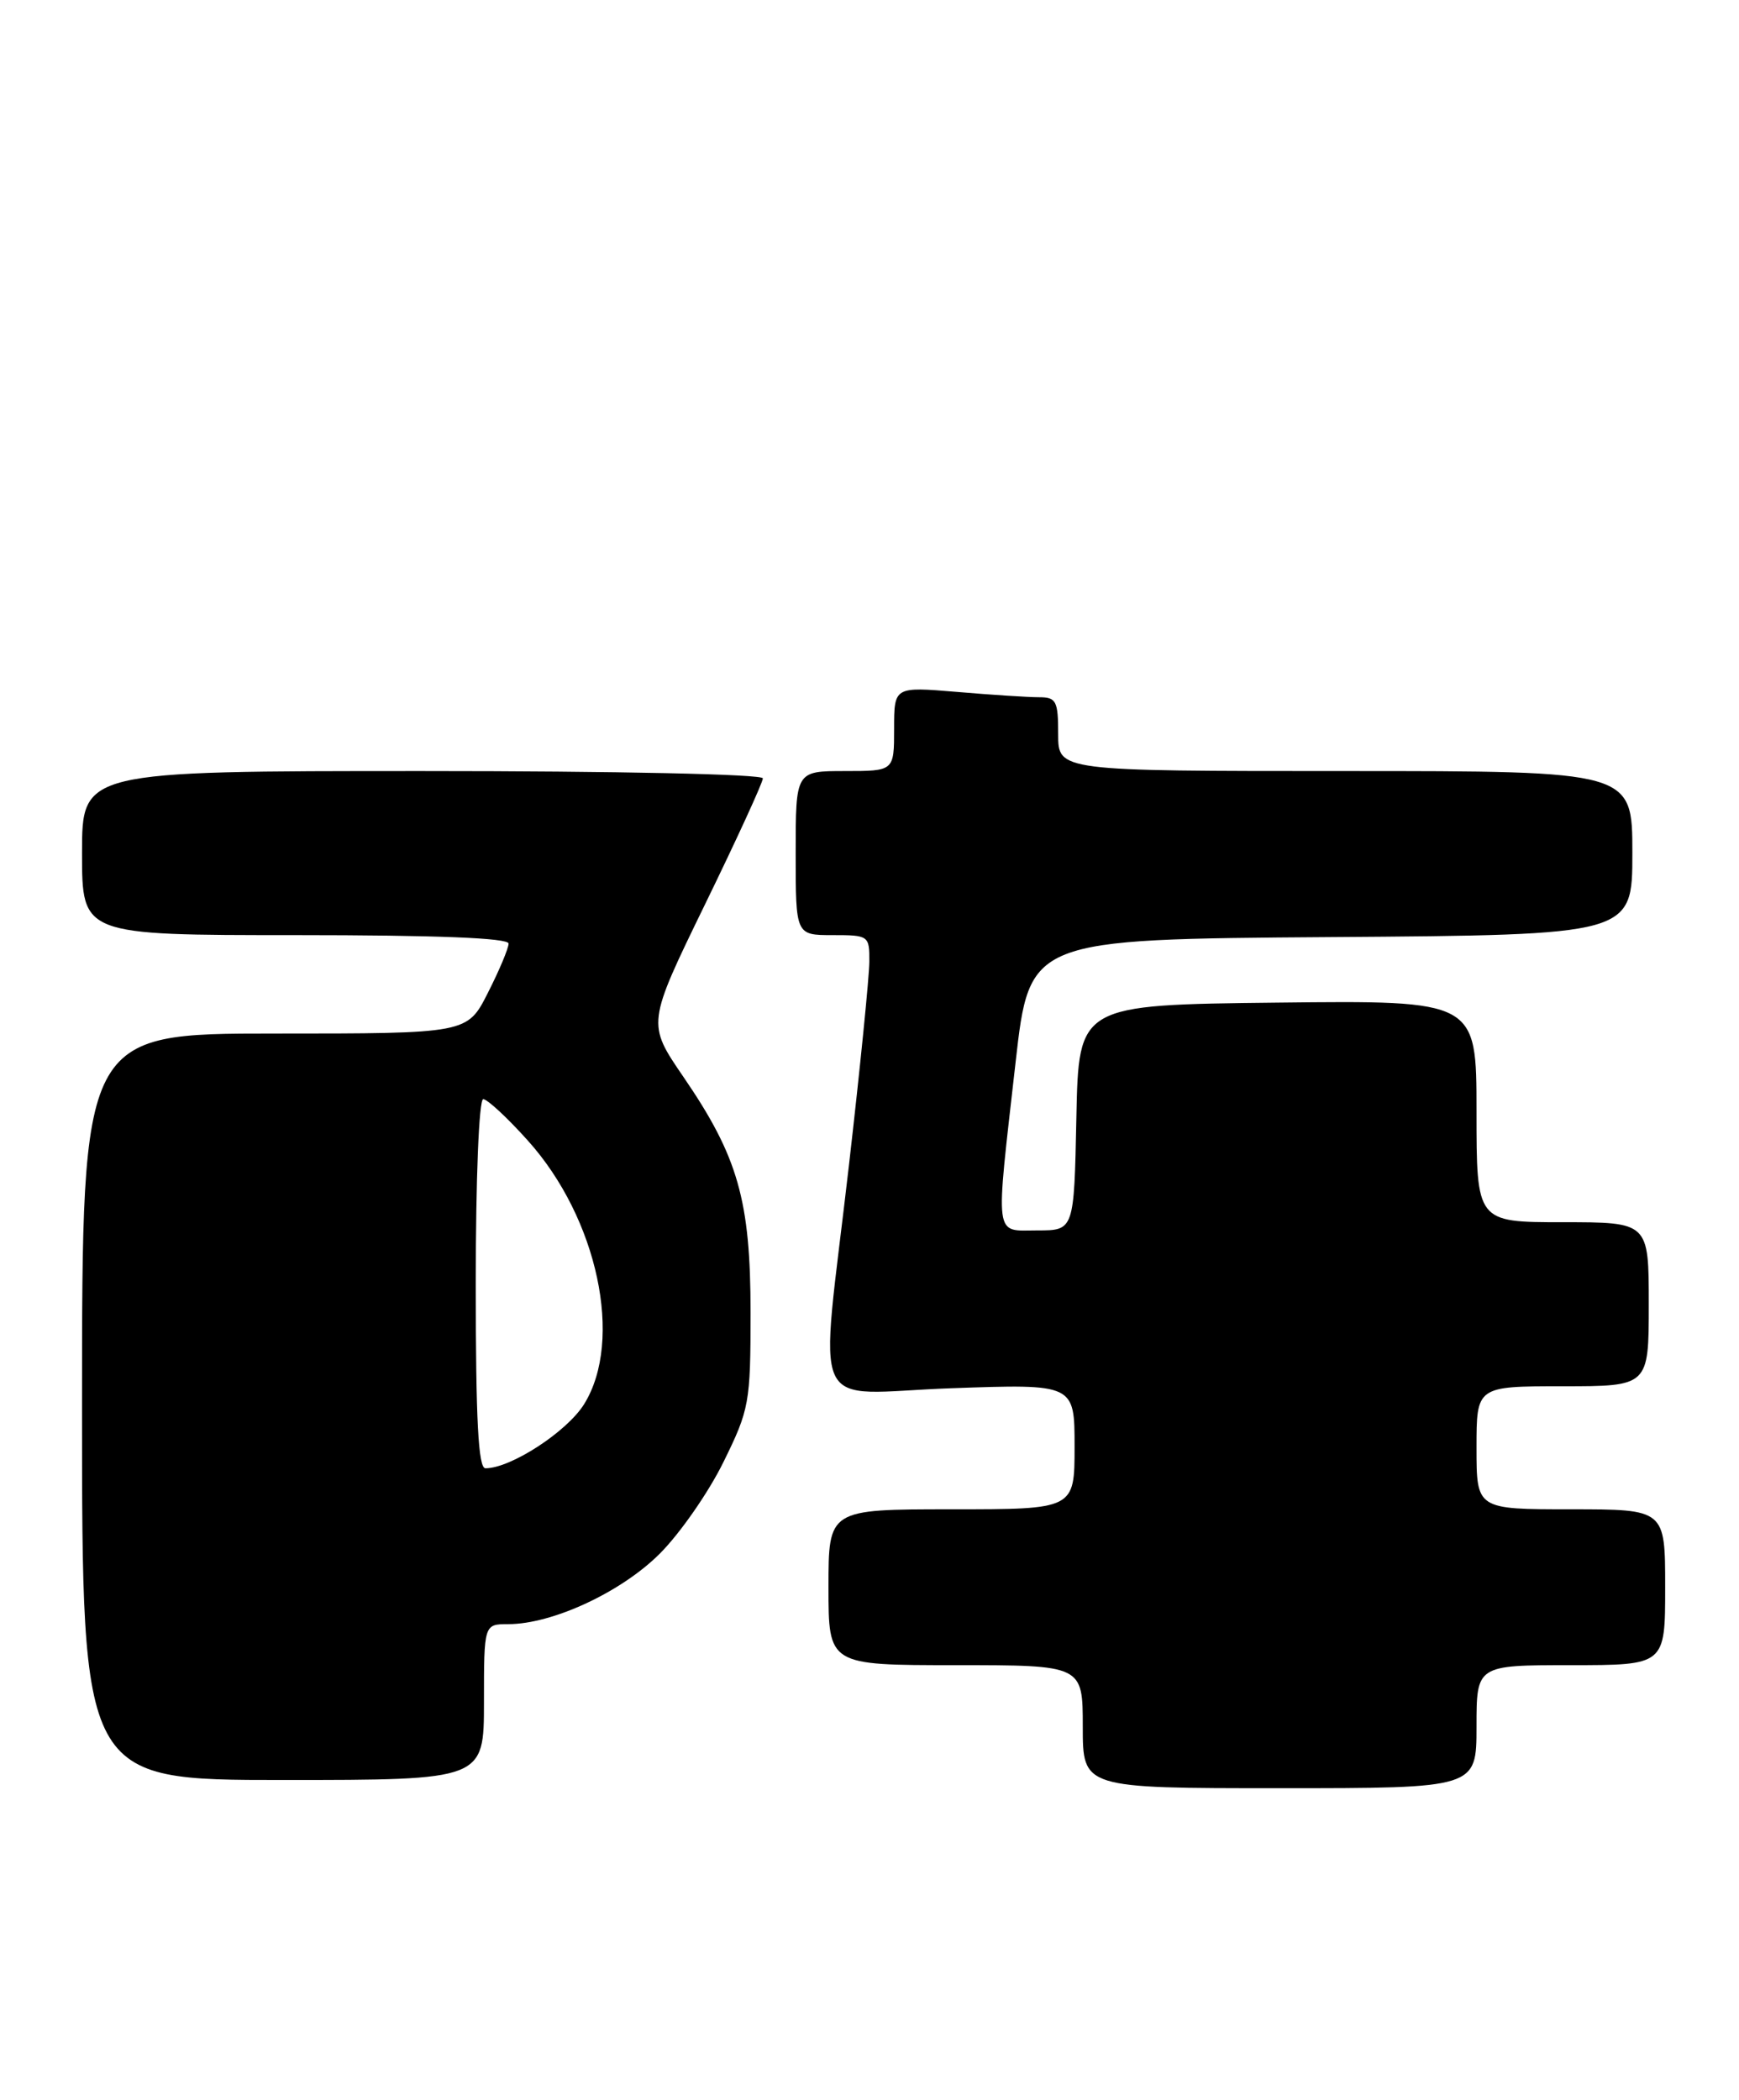 <?xml version="1.0" encoding="UTF-8" standalone="no"?>
<!DOCTYPE svg PUBLIC "-//W3C//DTD SVG 1.1//EN" "http://www.w3.org/Graphics/SVG/1.1/DTD/svg11.dtd" >
<svg xmlns="http://www.w3.org/2000/svg" xmlns:xlink="http://www.w3.org/1999/xlink" version="1.1" viewBox="0 0 212 256">
 <g >
 <path fill="currentColor"
d=" M 180.00 210.50 C 180.00 203.00 180.00 203.00 191.50 203.00 C 203.00 203.00 203.00 203.00 203.00 193.50 C 203.00 184.00 203.00 184.00 191.50 184.00 C 180.00 184.00 180.00 184.00 180.00 176.50 C 180.00 169.00 180.00 169.00 190.50 169.00 C 201.00 169.00 201.00 169.00 201.00 159.00 C 201.00 149.00 201.00 149.00 190.50 149.00 C 180.00 149.00 180.00 149.00 180.00 135.48 C 180.00 121.96 180.00 121.96 155.75 122.23 C 131.50 122.50 131.50 122.50 131.22 136.25 C 130.94 150.00 130.94 150.00 126.47 150.00 C 121.14 150.00 121.33 151.42 123.81 129.50 C 125.51 114.50 125.51 114.50 162.26 114.24 C 199.00 113.98 199.00 113.98 199.00 103.99 C 199.00 94.00 199.00 94.00 164.00 94.00 C 129.00 94.00 129.00 94.00 129.00 89.50 C 129.00 85.44 128.77 85.00 126.65 85.00 C 125.36 85.00 120.86 84.71 116.65 84.35 C 109.00 83.71 109.00 83.71 109.00 88.85 C 109.00 94.00 109.00 94.00 103.00 94.00 C 97.00 94.00 97.00 94.00 97.00 104.00 C 97.00 114.00 97.00 114.00 101.50 114.00 C 105.91 114.00 106.00 114.06 105.98 117.25 C 105.97 119.04 104.86 130.18 103.50 142.00 C 99.90 173.36 98.30 169.87 116.00 169.24 C 131.00 168.71 131.00 168.71 131.00 176.35 C 131.00 184.00 131.00 184.00 116.00 184.00 C 101.00 184.00 101.00 184.00 101.00 193.50 C 101.00 203.00 101.00 203.00 116.50 203.00 C 132.00 203.00 132.00 203.00 132.00 210.50 C 132.00 218.00 132.00 218.00 156.00 218.00 C 180.00 218.00 180.00 218.00 180.00 210.50 Z  M 59.00 207.50 C 59.00 198.00 59.00 198.00 61.96 198.00 C 67.35 198.00 75.76 194.09 80.44 189.40 C 82.90 186.94 86.39 181.92 88.20 178.23 C 91.35 171.83 91.50 171.02 91.50 160.02 C 91.50 146.35 89.98 141.02 83.32 131.29 C 78.87 124.79 78.87 124.79 85.93 110.29 C 89.82 102.31 93.00 95.38 93.00 94.89 C 93.00 94.38 75.18 94.00 51.50 94.00 C 10.00 94.00 10.00 94.00 10.00 104.00 C 10.00 114.00 10.00 114.00 36.00 114.00 C 53.22 114.00 62.00 114.35 62.00 115.03 C 62.00 115.60 60.87 118.30 59.48 121.03 C 56.97 126.00 56.97 126.00 33.48 126.00 C 10.00 126.00 10.00 126.00 10.00 171.50 C 10.00 217.00 10.00 217.00 34.50 217.00 C 59.00 217.00 59.00 217.00 59.00 207.50 Z  M 58.00 156.50 C 58.00 143.70 58.39 134.00 58.91 134.00 C 59.41 134.00 61.86 136.27 64.35 139.05 C 72.86 148.51 76.04 163.41 71.21 171.18 C 69.12 174.54 62.27 179.00 59.18 179.00 C 58.31 179.00 58.00 173.17 58.00 156.50 Z "/>
</g>
</svg>